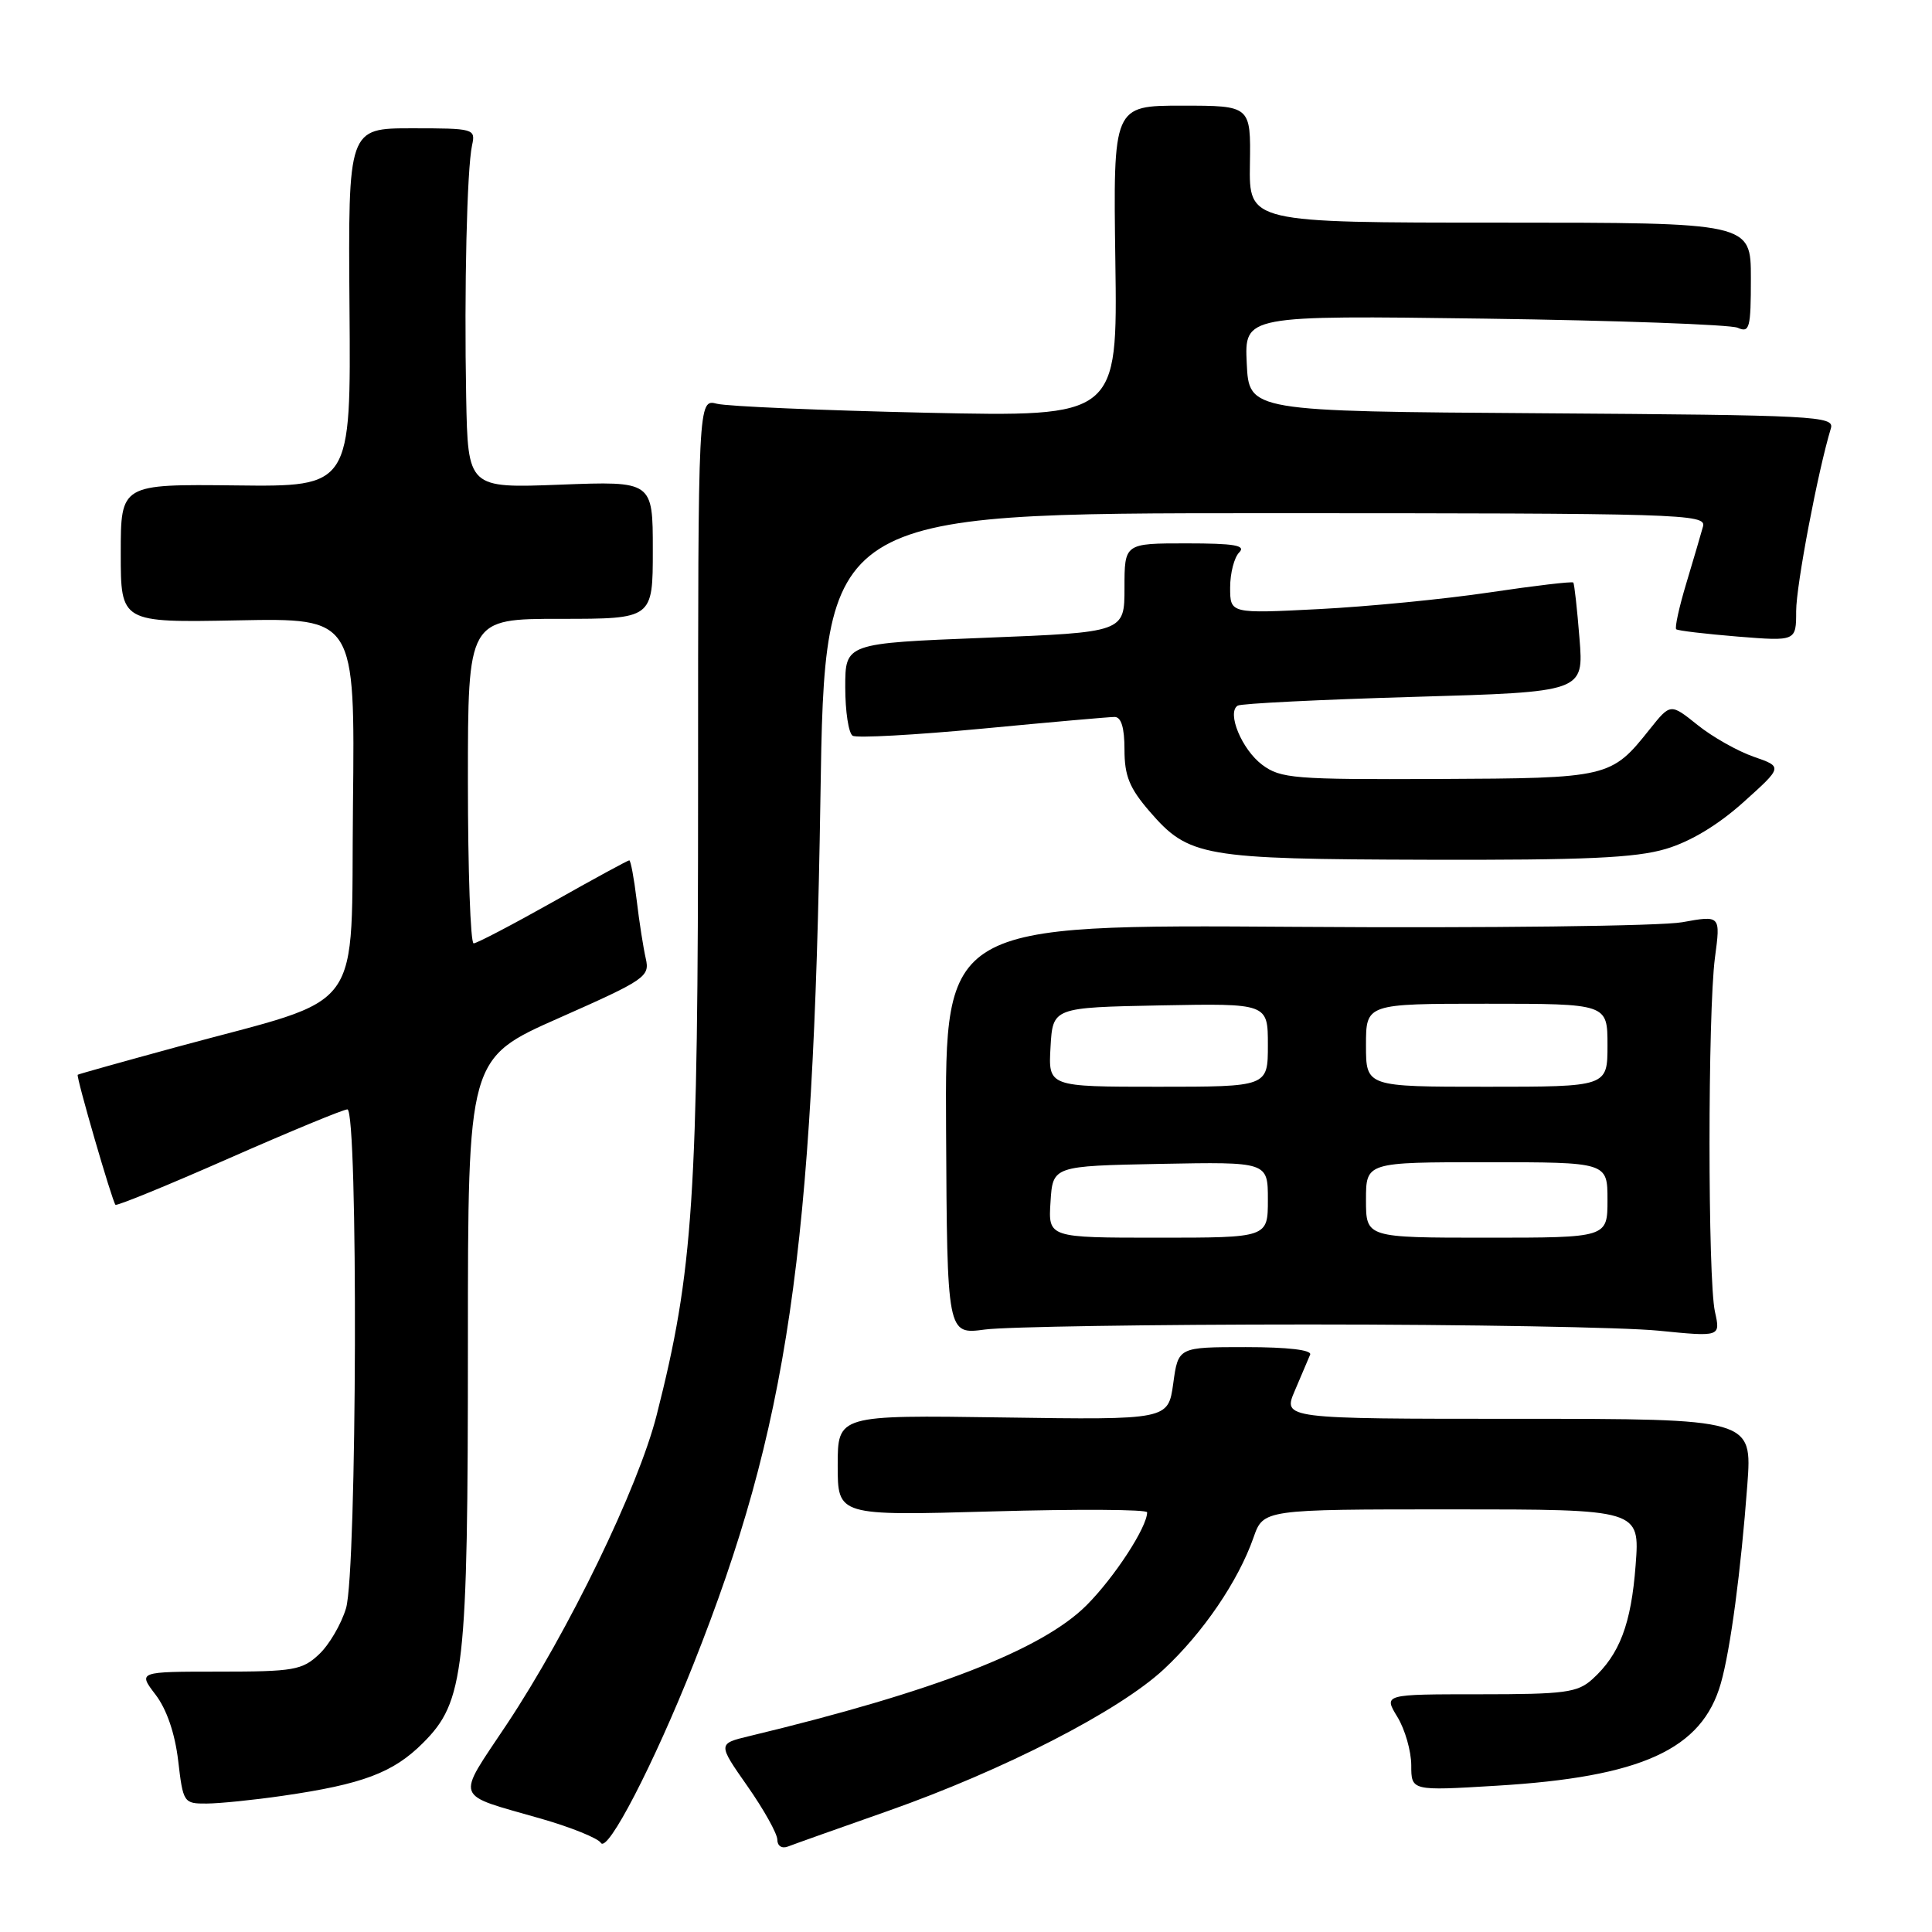 <?xml version="1.0" encoding="UTF-8" standalone="no"?>
<!DOCTYPE svg PUBLIC "-//W3C//DTD SVG 1.1//EN" "http://www.w3.org/Graphics/SVG/1.1/DTD/svg11.dtd" >
<svg xmlns="http://www.w3.org/2000/svg" xmlns:xlink="http://www.w3.org/1999/xlink" version="1.1" viewBox="0 0 256 256">
 <g >
 <path fill="currentColor"
d=" M 91.90 220.48 C 104.40 189.01 107.78 165.99 108.71 105.75 C 109.29 68.00 109.29 68.00 167.71 68.00 C 222.87 68.00 226.11 68.10 225.66 69.75 C 225.40 70.71 224.40 74.10 223.45 77.27 C 222.49 80.45 221.89 83.20 222.11 83.38 C 222.32 83.57 225.99 84.00 230.25 84.35 C 238.00 84.97 238.00 84.97 238.00 80.98 C 238.00 77.58 240.88 62.42 242.60 56.76 C 243.09 55.13 240.65 55.01 204.31 54.76 C 165.50 54.50 165.50 54.50 165.20 48.15 C 164.90 41.79 164.90 41.79 196.70 42.22 C 214.19 42.46 229.29 43.01 230.25 43.43 C 231.83 44.14 232.00 43.49 232.00 36.86 C 232.00 29.50 232.00 29.50 198.75 29.50 C 165.50 29.50 165.50 29.50 165.62 21.75 C 165.74 14.00 165.74 14.00 156.62 14.00 C 147.50 14.00 147.50 14.00 147.79 34.62 C 148.08 55.24 148.08 55.24 122.79 54.69 C 108.88 54.38 96.38 53.85 95.00 53.50 C 92.50 52.86 92.50 52.86 92.50 104.18 C 92.50 158.88 91.88 168.36 87.01 187.51 C 84.57 197.13 75.34 216.16 67.14 228.50 C 60.37 238.68 59.99 237.62 71.71 240.99 C 75.68 242.13 79.23 243.57 79.62 244.19 C 80.49 245.60 86.60 233.81 91.90 220.48 Z  M 117.64 239.97 C 133.02 234.55 148.28 226.71 154.21 221.19 C 159.42 216.34 164.08 209.49 166.09 203.75 C 167.40 200.00 167.40 200.00 192.35 200.00 C 217.29 200.00 217.29 200.00 216.73 207.38 C 216.14 215.20 214.61 219.23 211.00 222.50 C 209.03 224.28 207.38 224.50 196.06 224.50 C 183.33 224.50 183.33 224.50 185.16 227.50 C 186.17 229.15 186.99 232.03 187.00 233.90 C 187.00 237.30 187.00 237.30 198.25 236.62 C 217.52 235.47 225.53 231.81 228.02 223.05 C 229.29 218.61 230.68 208.15 231.53 196.75 C 232.18 188.00 232.18 188.00 201.08 188.00 C 169.97 188.00 169.97 188.00 171.58 184.25 C 172.46 182.19 173.37 180.05 173.60 179.50 C 173.86 178.88 170.65 178.50 165.07 178.50 C 156.12 178.50 156.12 178.50 155.46 183.32 C 154.79 188.14 154.79 188.14 132.90 187.82 C 111.00 187.50 111.00 187.50 111.00 194.18 C 111.00 200.85 111.00 200.85 131.50 200.27 C 142.78 199.95 152.00 200.00 152.00 200.39 C 152.00 202.36 147.67 209.00 143.98 212.70 C 138.09 218.60 123.79 224.15 99.30 230.04 C 95.10 231.05 95.10 231.05 99.05 236.69 C 101.22 239.79 103.00 242.98 103.00 243.77 C 103.00 244.59 103.60 244.98 104.39 244.68 C 105.16 244.38 111.12 242.26 117.64 239.97 Z  M 37.48 237.95 C 48.05 236.42 52.10 234.90 56.05 230.95 C 61.55 225.45 62.00 221.44 62.00 177.95 C 62.00 140.23 62.00 140.23 74.07 134.89 C 85.52 129.82 86.12 129.41 85.57 127.02 C 85.25 125.63 84.70 122.14 84.36 119.25 C 84.01 116.36 83.57 114.00 83.38 114.00 C 83.19 114.00 78.65 116.47 73.28 119.50 C 67.91 122.52 63.17 125.00 62.76 125.00 C 62.34 125.00 62.00 115.33 62.00 103.50 C 62.00 82.00 62.00 82.00 74.25 82.00 C 86.50 82.00 86.50 82.00 86.50 72.87 C 86.50 63.75 86.50 63.75 74.25 64.22 C 62.00 64.69 62.00 64.69 61.77 52.60 C 61.50 38.31 61.87 22.41 62.55 19.25 C 63.03 17.06 62.83 17.00 54.58 17.00 C 46.13 17.00 46.13 17.00 46.31 40.75 C 46.50 64.50 46.50 64.50 31.25 64.32 C 16.00 64.15 16.00 64.15 16.00 73.32 C 16.00 82.50 16.00 82.50 31.52 82.20 C 47.04 81.90 47.04 81.90 46.77 106.67 C 46.46 135.04 48.79 131.83 23.50 138.71 C 16.35 140.66 10.41 142.32 10.30 142.41 C 10.05 142.61 14.87 159.20 15.30 159.64 C 15.49 159.82 22.25 157.05 30.35 153.48 C 38.44 149.92 45.50 147.00 46.03 147.00 C 47.47 147.00 47.31 208.24 45.85 213.10 C 45.22 215.21 43.61 217.96 42.27 219.21 C 40.05 221.30 38.91 221.50 29.06 221.50 C 18.28 221.50 18.28 221.50 20.61 224.55 C 22.09 226.49 23.18 229.68 23.61 233.30 C 24.26 238.87 24.34 239.00 27.39 238.98 C 29.10 238.97 33.64 238.51 37.48 237.95 Z  M 173.50 175.50 C 194.40 175.50 215.21 175.87 219.74 176.32 C 227.98 177.14 227.98 177.14 227.24 173.82 C 226.28 169.50 226.28 134.15 227.24 126.89 C 227.99 121.28 227.99 121.28 222.90 122.20 C 220.09 122.71 197.10 122.99 171.51 122.81 C 125.22 122.50 125.22 122.50 125.36 149.67 C 125.50 176.84 125.50 176.84 130.50 176.17 C 133.25 175.80 152.60 175.50 173.50 175.50 Z  M 220.72 112.49 C 224.00 111.52 227.66 109.31 231.02 106.29 C 236.23 101.61 236.23 101.61 232.37 100.27 C 230.24 99.53 226.89 97.64 224.93 96.06 C 221.35 93.19 221.35 93.19 218.62 96.60 C 213.48 103.06 213.22 103.12 190.53 103.22 C 171.47 103.30 169.69 103.16 167.25 101.34 C 164.55 99.32 162.52 94.42 164.00 93.50 C 164.45 93.22 174.95 92.70 187.34 92.34 C 209.86 91.69 209.86 91.69 209.29 84.59 C 208.98 80.69 208.61 77.36 208.47 77.19 C 208.33 77.02 203.33 77.61 197.36 78.50 C 191.39 79.39 181.21 80.38 174.75 80.71 C 163.00 81.31 163.00 81.31 163.00 77.85 C 163.00 75.95 163.54 73.86 164.20 73.20 C 165.13 72.27 163.58 72.00 157.20 72.00 C 149.00 72.00 149.00 72.00 149.00 77.89 C 149.00 83.78 149.00 83.78 130.50 84.51 C 112.00 85.24 112.00 85.24 112.00 91.06 C 112.00 94.26 112.44 97.15 112.98 97.49 C 113.52 97.82 121.25 97.39 130.16 96.55 C 139.08 95.70 146.97 95.00 147.69 95.00 C 148.57 95.00 149.00 96.42 149.00 99.33 C 149.00 102.81 149.66 104.43 152.33 107.52 C 157.52 113.52 159.32 113.84 189.07 113.92 C 210.02 113.98 216.71 113.68 220.72 112.49 Z  M 139.20 159.25 C 139.50 154.50 139.50 154.50 153.75 154.22 C 168.00 153.95 168.00 153.95 168.00 158.97 C 168.00 164.00 168.00 164.00 153.45 164.00 C 138.89 164.00 138.89 164.00 139.20 159.25 Z  M 181.00 159.00 C 181.00 154.00 181.00 154.00 197.00 154.00 C 213.00 154.00 213.00 154.00 213.00 159.00 C 213.00 164.00 213.00 164.00 197.00 164.00 C 181.00 164.00 181.00 164.00 181.00 159.00 Z  M 139.20 138.75 C 139.50 133.50 139.50 133.50 153.75 133.22 C 168.00 132.95 168.00 132.95 168.00 138.47 C 168.00 144.00 168.00 144.00 153.45 144.00 C 138.90 144.00 138.90 144.00 139.20 138.75 Z  M 181.00 138.50 C 181.00 133.00 181.00 133.00 197.00 133.00 C 213.00 133.00 213.00 133.00 213.00 138.50 C 213.00 144.00 213.00 144.00 197.00 144.00 C 181.00 144.00 181.00 144.00 181.00 138.50 Z "/>
</g>
</svg>